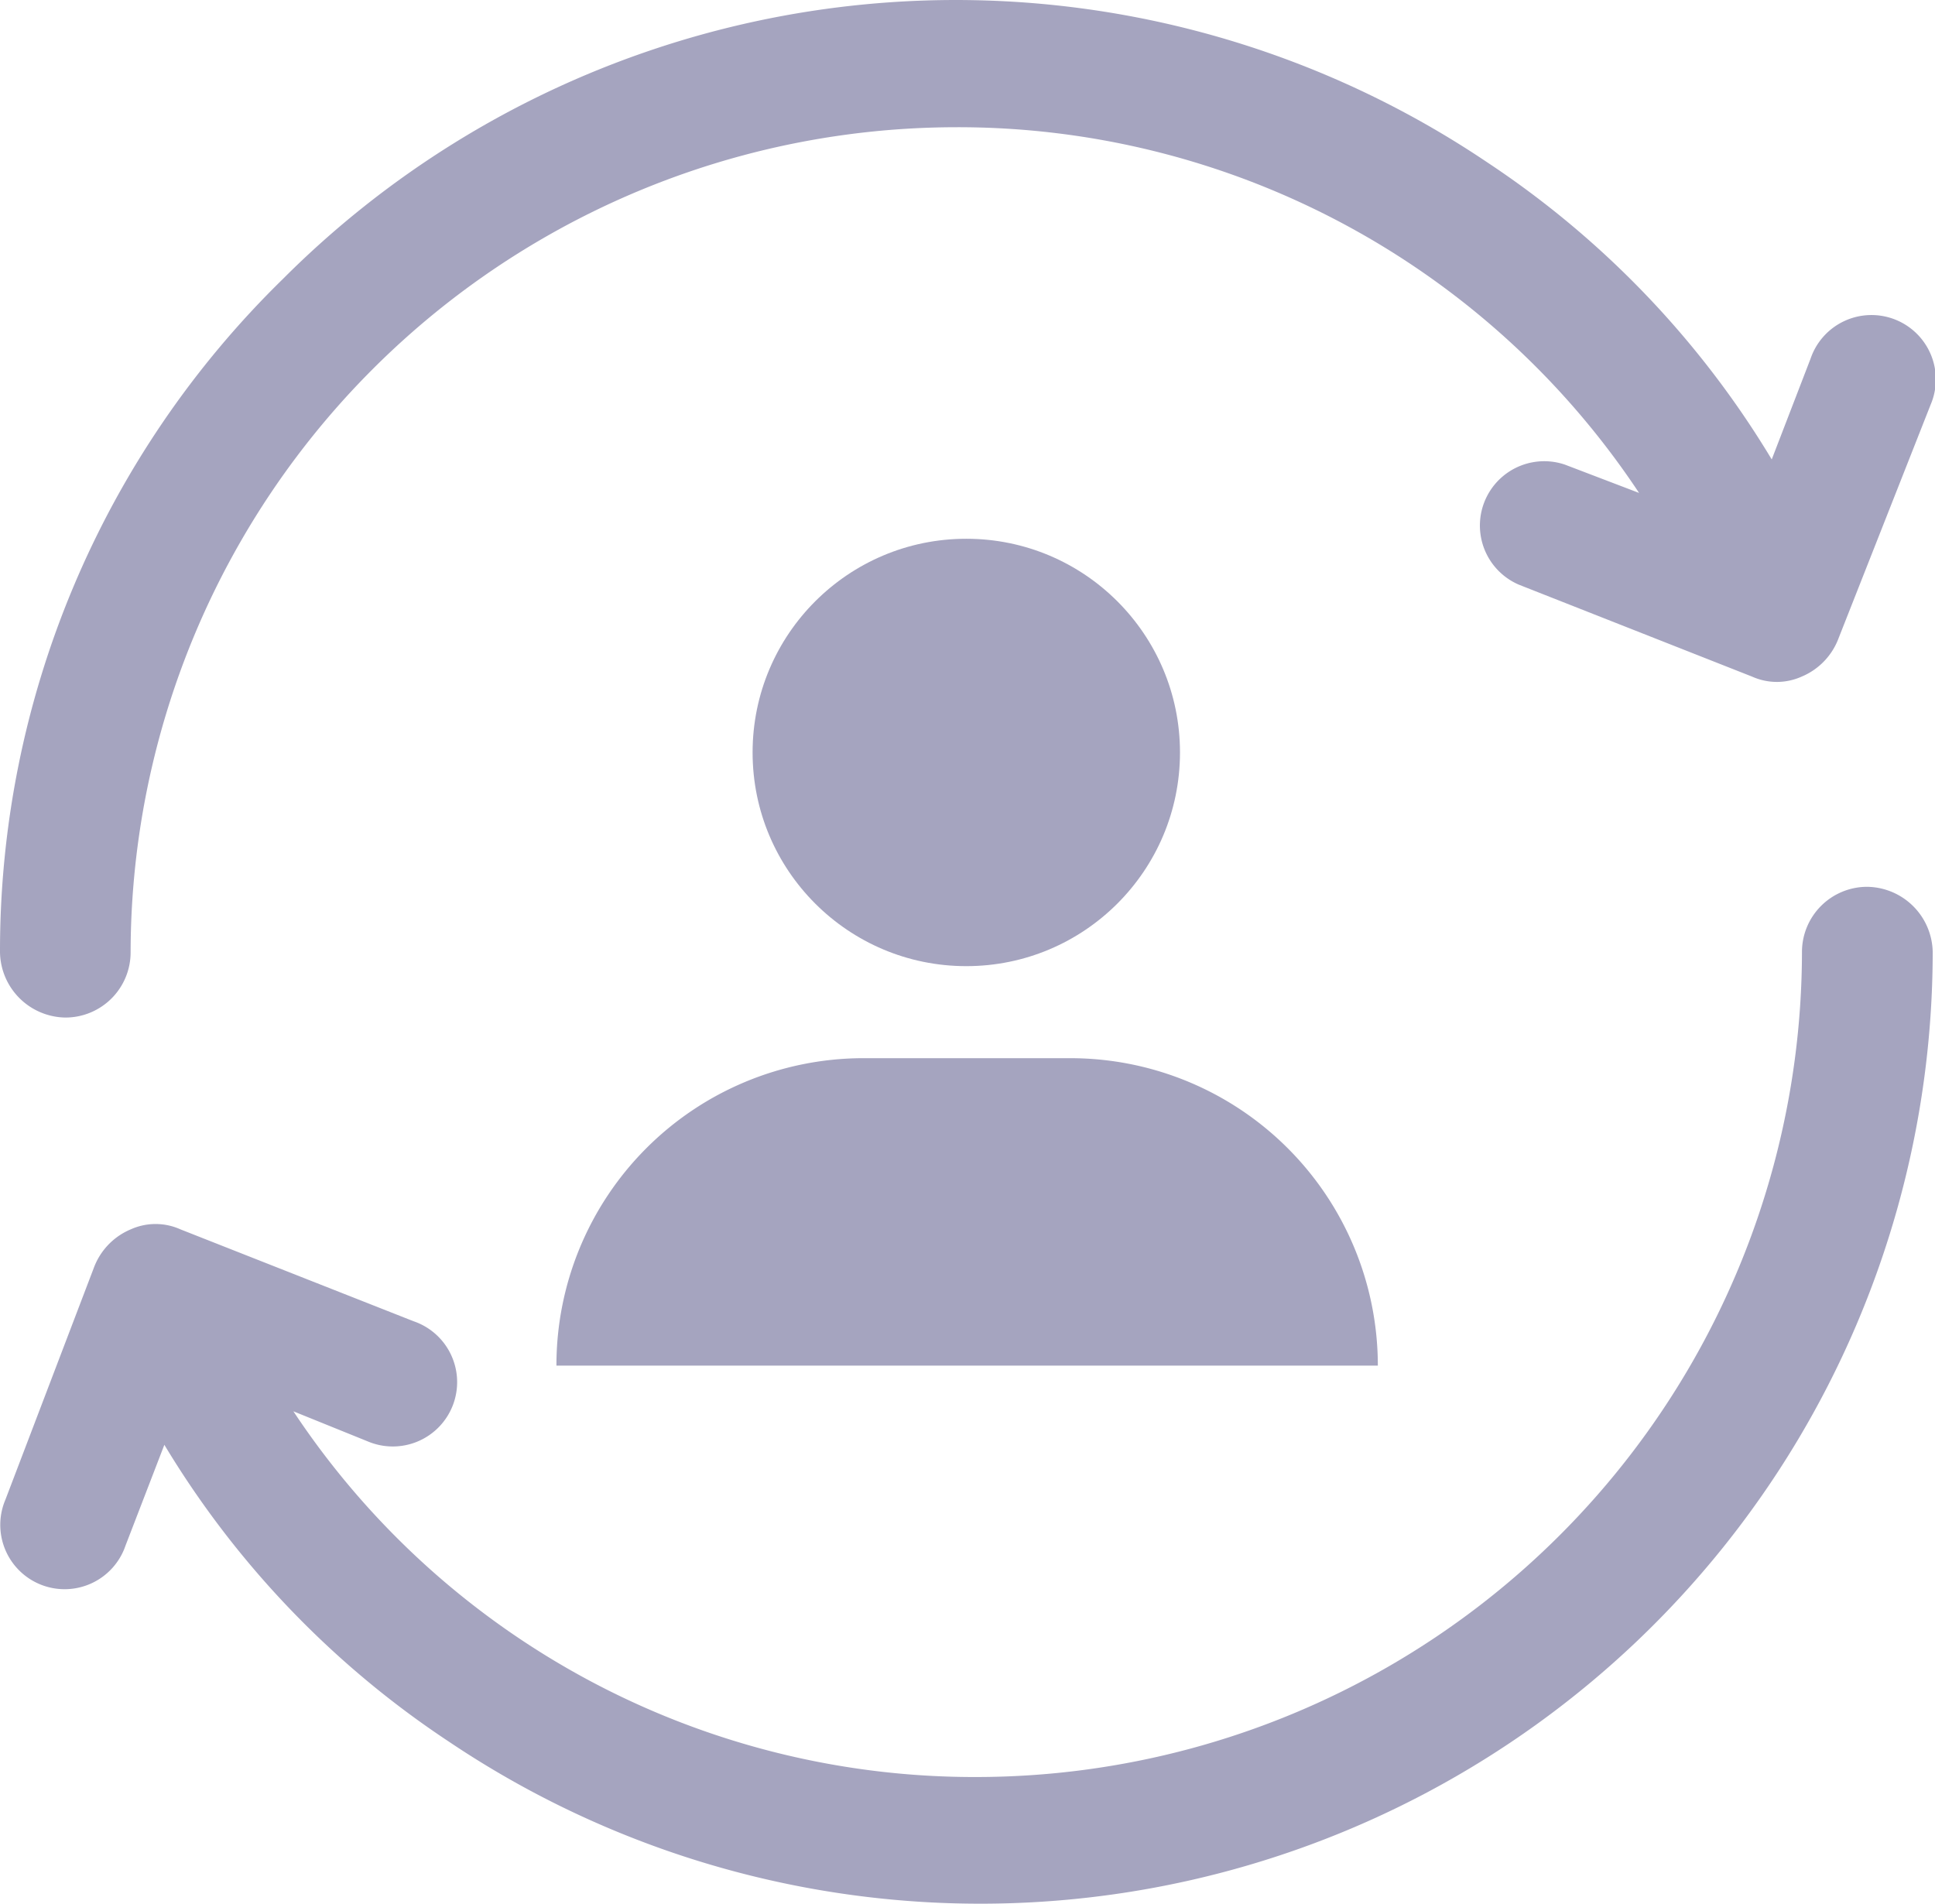 <svg xmlns="http://www.w3.org/2000/svg" width="16" height="15.746" viewBox="0 0 16 15.746">
  <g id="Onboarding" transform="translate(0 0)">
    <path id="Path_831" data-name="Path 831" d="M.54,11.887a.539.539,0,0,0,.54-.54A6.832,6.832,0,0,1,7.9,4.525a6.756,6.756,0,0,1,5.653,3.024l-.613-.234a.532.532,0,0,0-.38.993l1.928.76a.5.5,0,0,0,.409,0,.554.554,0,0,0,.307-.321l.76-1.928a.532.532,0,1,0-.993-.38l-.321.833A7.709,7.709,0,0,0,12.3,4.817a7.864,7.864,0,0,0-9.962.964A7.766,7.766,0,0,0,0,11.346.549.549,0,0,0,.54,11.887Z" transform="translate(0 -3.473)" fill="#a5a4bf"/>
    <path id="Path_832" data-name="Path 832" d="M15.685,204.273a.539.539,0,0,0-.54.54,6.832,6.832,0,0,1-6.821,6.821,6.756,6.756,0,0,1-5.653-3.024l.613.248a.532.532,0,1,0,.38-.993l-1.928-.76a.5.5,0,0,0-.409,0,.554.554,0,0,0-.307.321l-.73,1.914a.532.532,0,1,0,.993.38l.321-.833a7.708,7.708,0,0,0,2.352,2.454,7.875,7.875,0,0,0,12.27-6.529A.549.549,0,0,0,15.685,204.273Z" transform="translate(-0.245 -196.94)" fill="#a5a4bf"/>
    <path id="Path_833" data-name="Path 833" d="M126,245.615h6.792a2.543,2.543,0,0,0-2.542-2.542h-1.724A2.54,2.54,0,0,0,126,245.615Z" transform="translate(-121.399 -234.323)" fill="#a5a4bf"/>
    <circle id="Ellipse_1587" data-name="Ellipse 1587" cx="1.767" cy="1.767" r="1.767" transform="translate(6.223 4.455)" fill="#a5a4bf"/>
  </g>
</svg>

